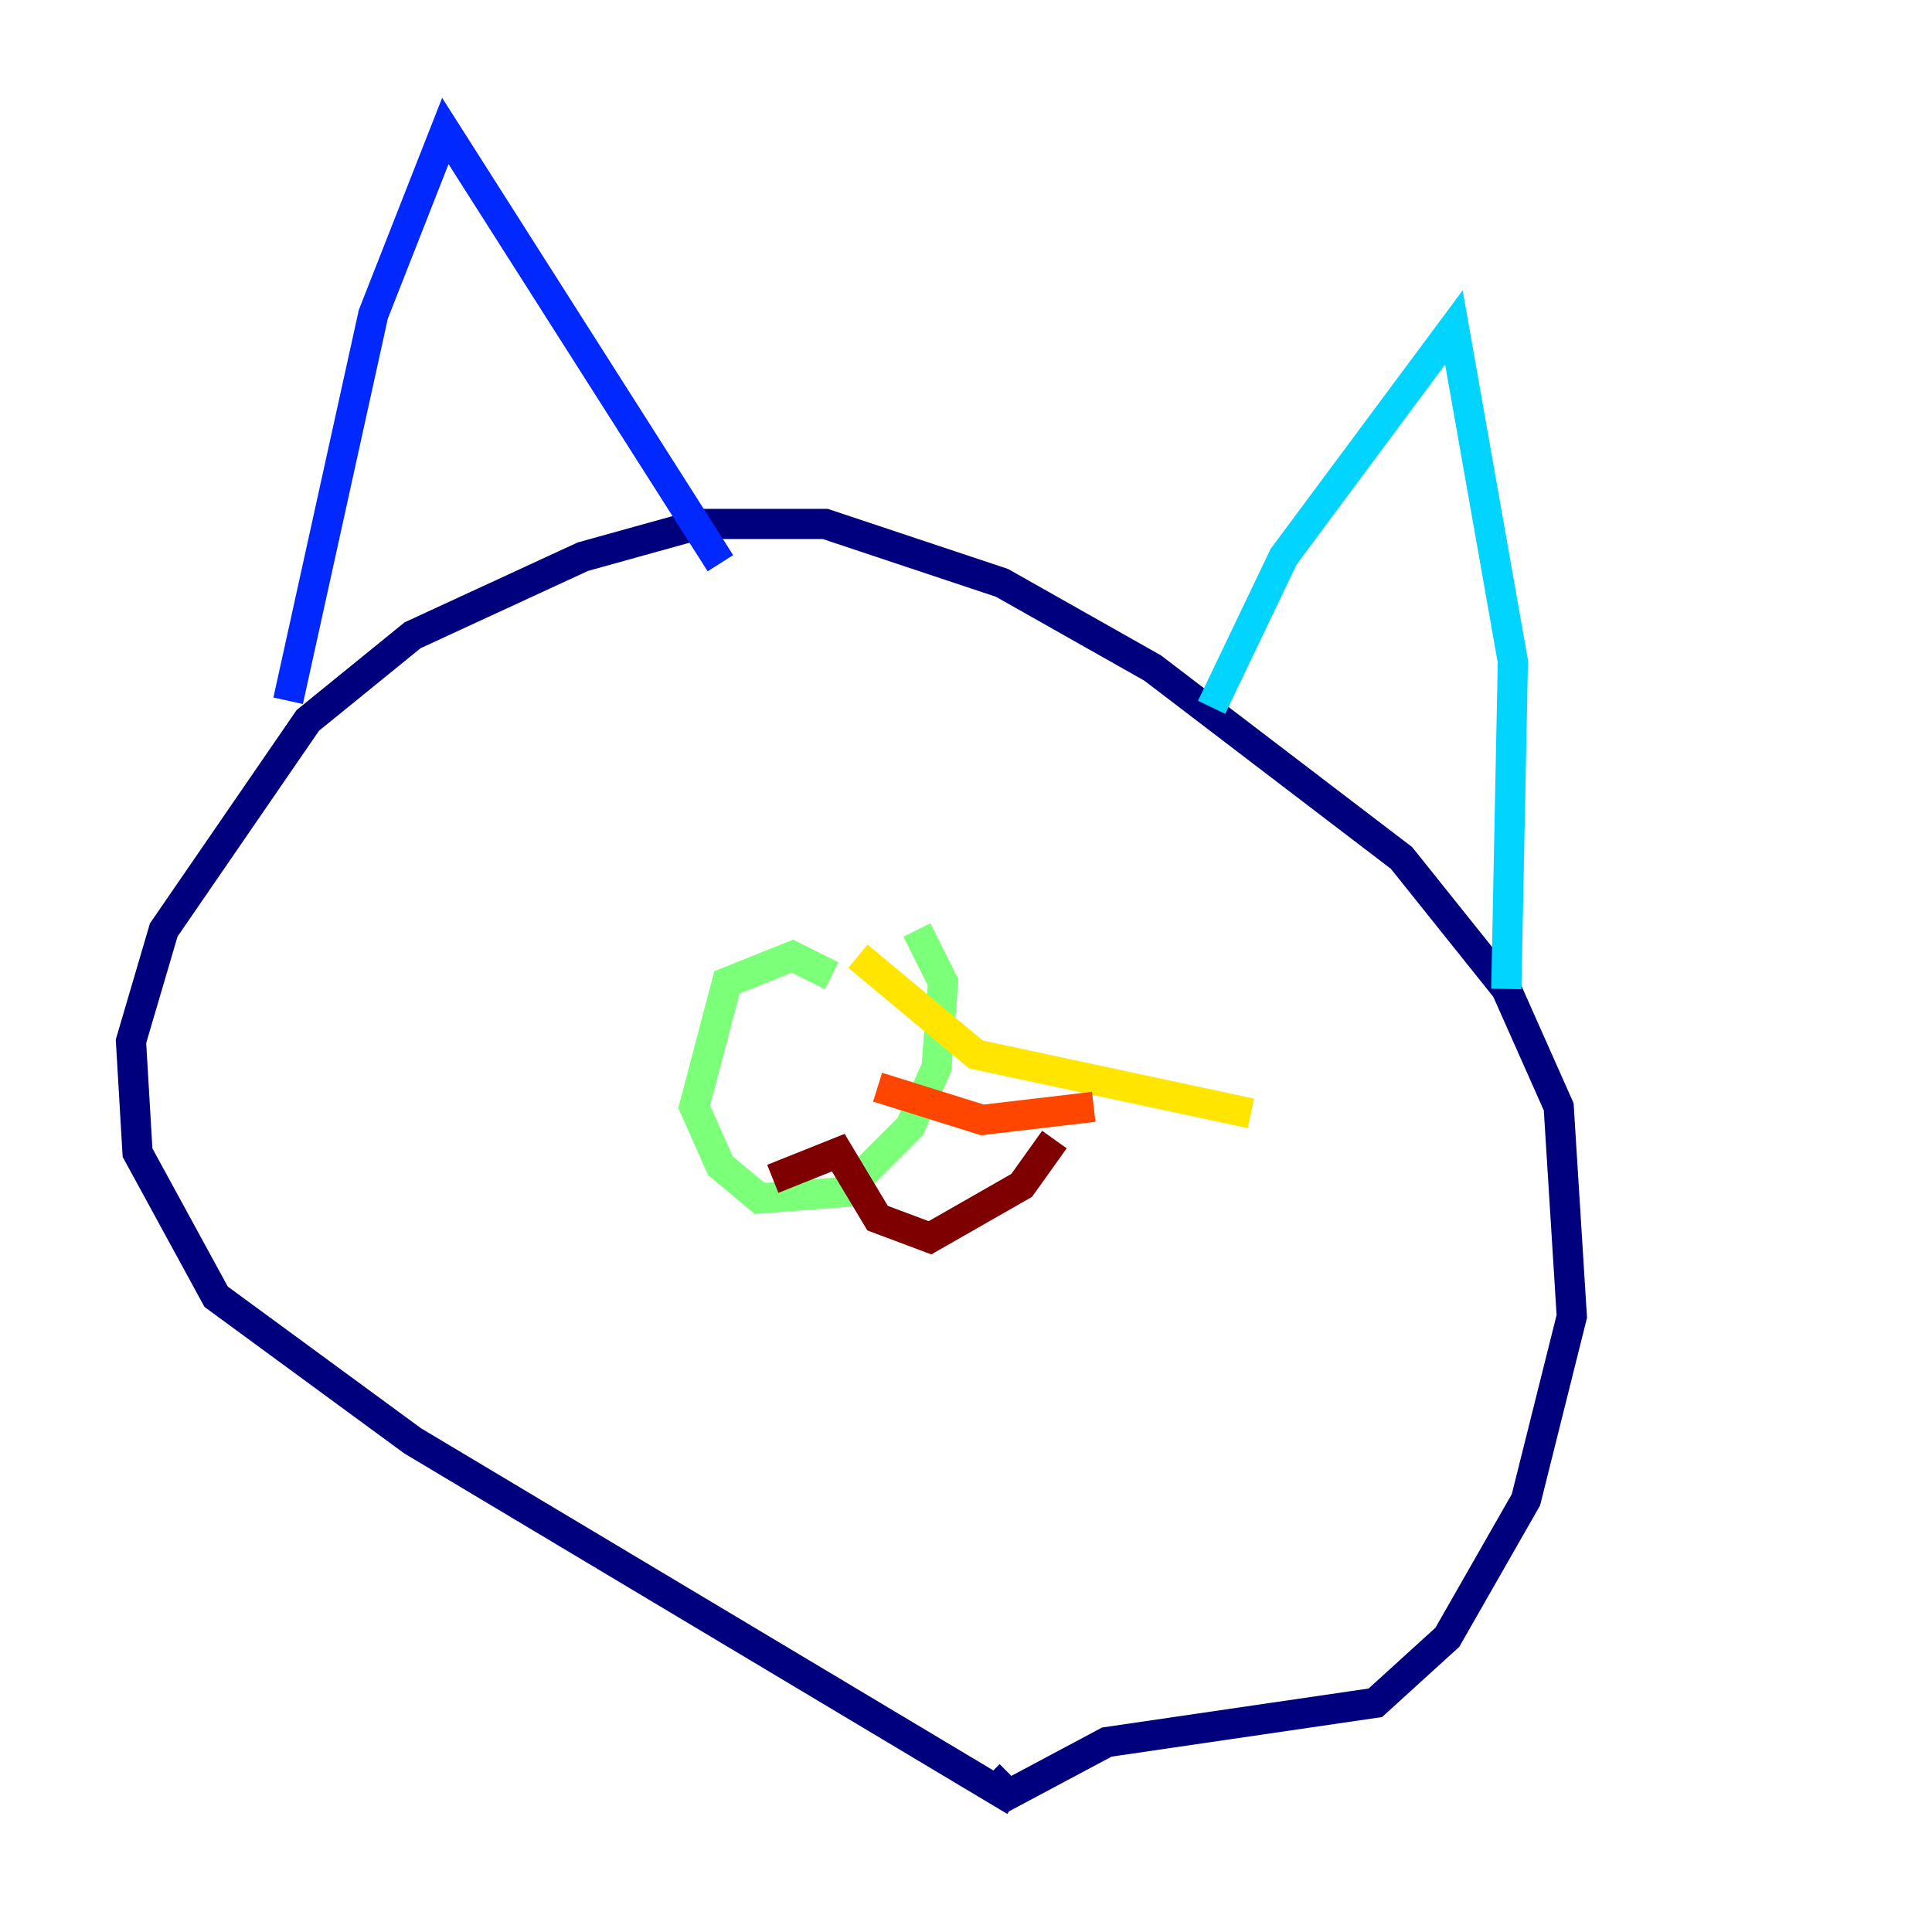 <?xml version="1.0" encoding="utf-8" ?>
<svg baseProfile="tiny" height="128" version="1.2" viewBox="0,0,128,128" width="128" xmlns="http://www.w3.org/2000/svg" xmlns:ev="http://www.w3.org/2001/xml-events" xmlns:xlink="http://www.w3.org/1999/xlink"><defs /><polyline fill="none" points="67.254,119.322 27.336,95.458 14.319,85.912 9.112,76.366 8.678,68.99 10.848,61.614 20.393,47.729 27.336,42.088 38.617,36.881 46.427,34.712 54.671,34.712 66.386,38.617 76.366,44.258 92.854,56.841 99.797,65.519 103.268,73.329 104.136,87.214 101.098,99.363 95.891,108.475 91.119,112.814 73.329,115.417 66.82,118.888 65.519,117.586" stroke="#00007f" stroke-width="2" /><polyline fill="none" points="19.091,46.427 24.732,20.827 29.505,8.678 47.729,37.315" stroke="#0028ff" stroke-width="2" /><polyline fill="none" points="80.271,46.861 85.044,36.881 96.325,21.695 100.231,43.824 99.797,65.519" stroke="#00d4ff" stroke-width="2" /><polyline fill="none" points="55.105,64.651 52.502,63.349 48.163,65.085 45.993,73.329 47.729,77.234 50.332,79.403 55.973,78.969 60.312,74.63 62.047,70.725 62.481,65.085 60.746,61.614" stroke="#7cff79" stroke-width="2" /><polyline fill="none" points="56.841,63.349 64.651,69.858 82.875,73.763" stroke="#ffe500" stroke-width="2" /><polyline fill="none" points="58.142,72.027 65.085,74.197 72.461,73.329" stroke="#ff4600" stroke-width="2" /><polyline fill="none" points="51.2,78.102 55.539,76.366 58.142,80.705 61.614,82.007 67.688,78.536 69.858,75.498" stroke="#7f0000" stroke-width="2" /></svg>
